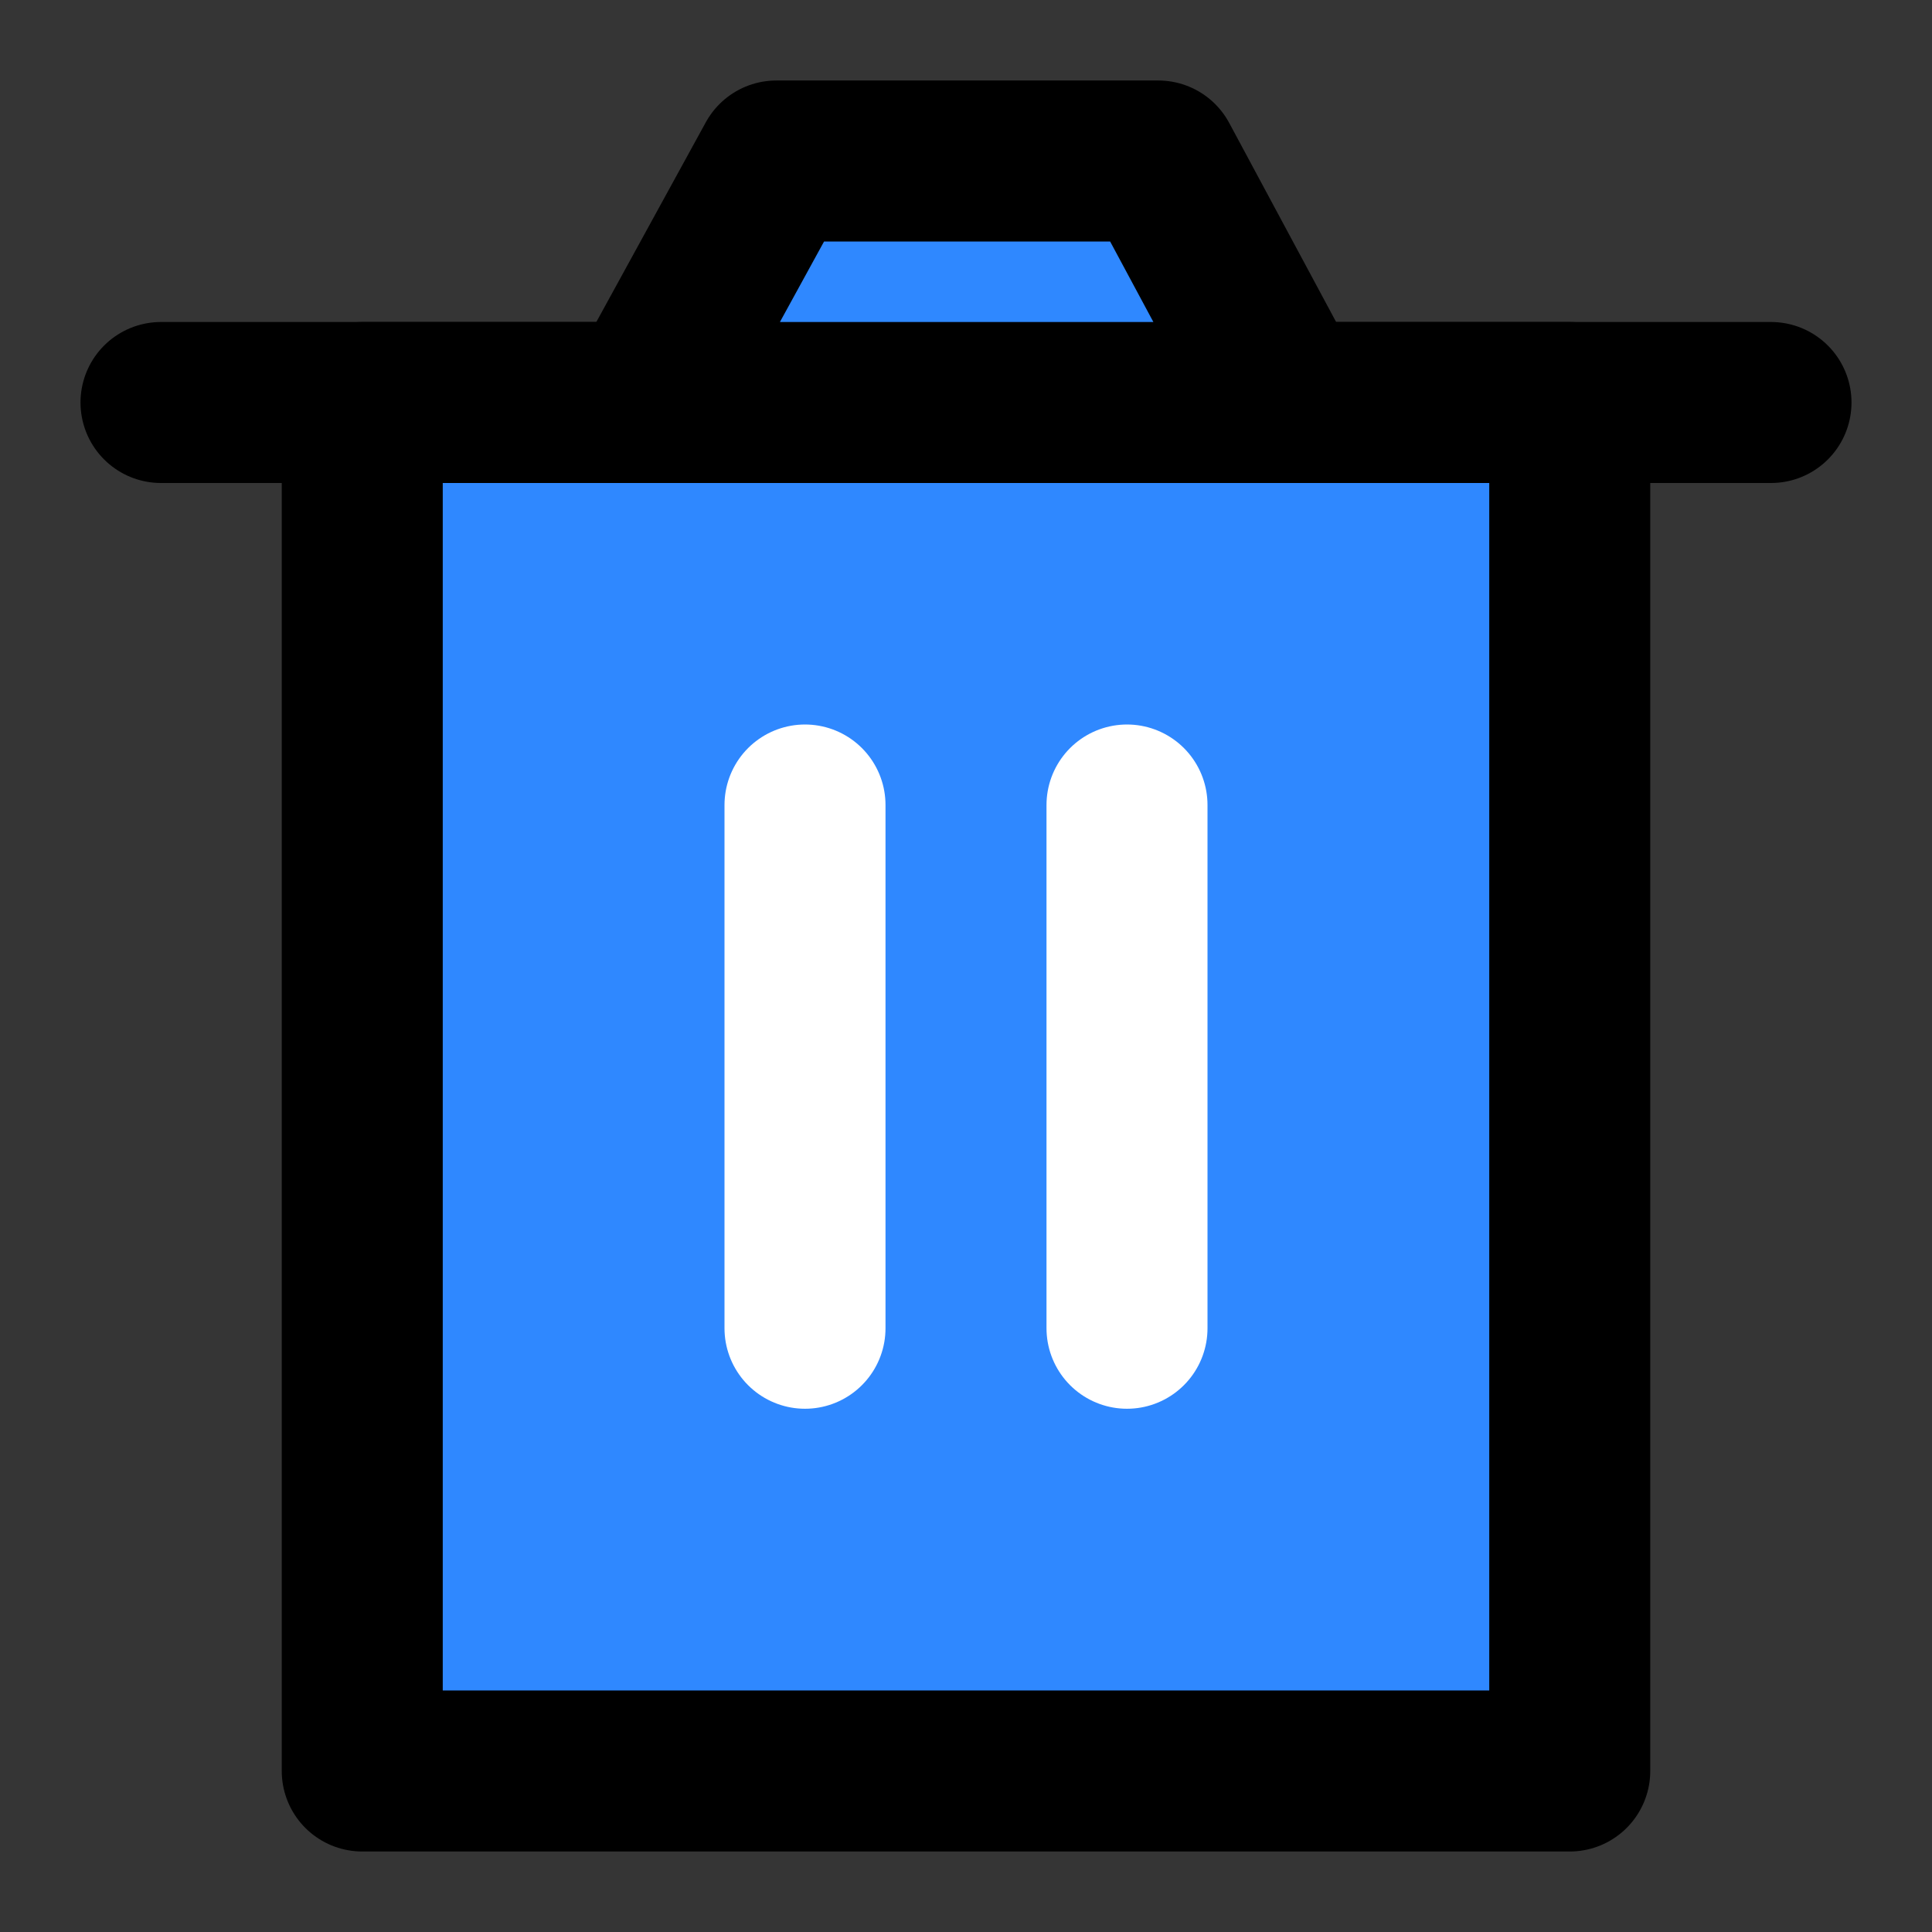 <svg width="50" height="50" viewBox="0 0 48 48" fill="none" xmlns="http://www.w3.org/2000/svg"><rect x="0" y="0" width="48" height="48" fill="#333333" stroke="none"/><path fill="#fff" fill-opacity=".01" d="M0 0h48v48H0z"/><path d="M9 10v34h30V10H9Z" fill="#2F88FF" stroke="#000" stroke-width="4" stroke-linejoin="round"/><path d="M20 20v13m8-13v13" stroke="#fff" stroke-width="4" stroke-linecap="round" stroke-linejoin="round"/><path d="M4 10h40" stroke="#000" stroke-width="4" stroke-linecap="round" stroke-linejoin="round"/><path d="m16 10 3.289-6h9.488L32 10H16Z" fill="#2F88FF" stroke="#000" stroke-width="4" stroke-linejoin="round"/></svg>